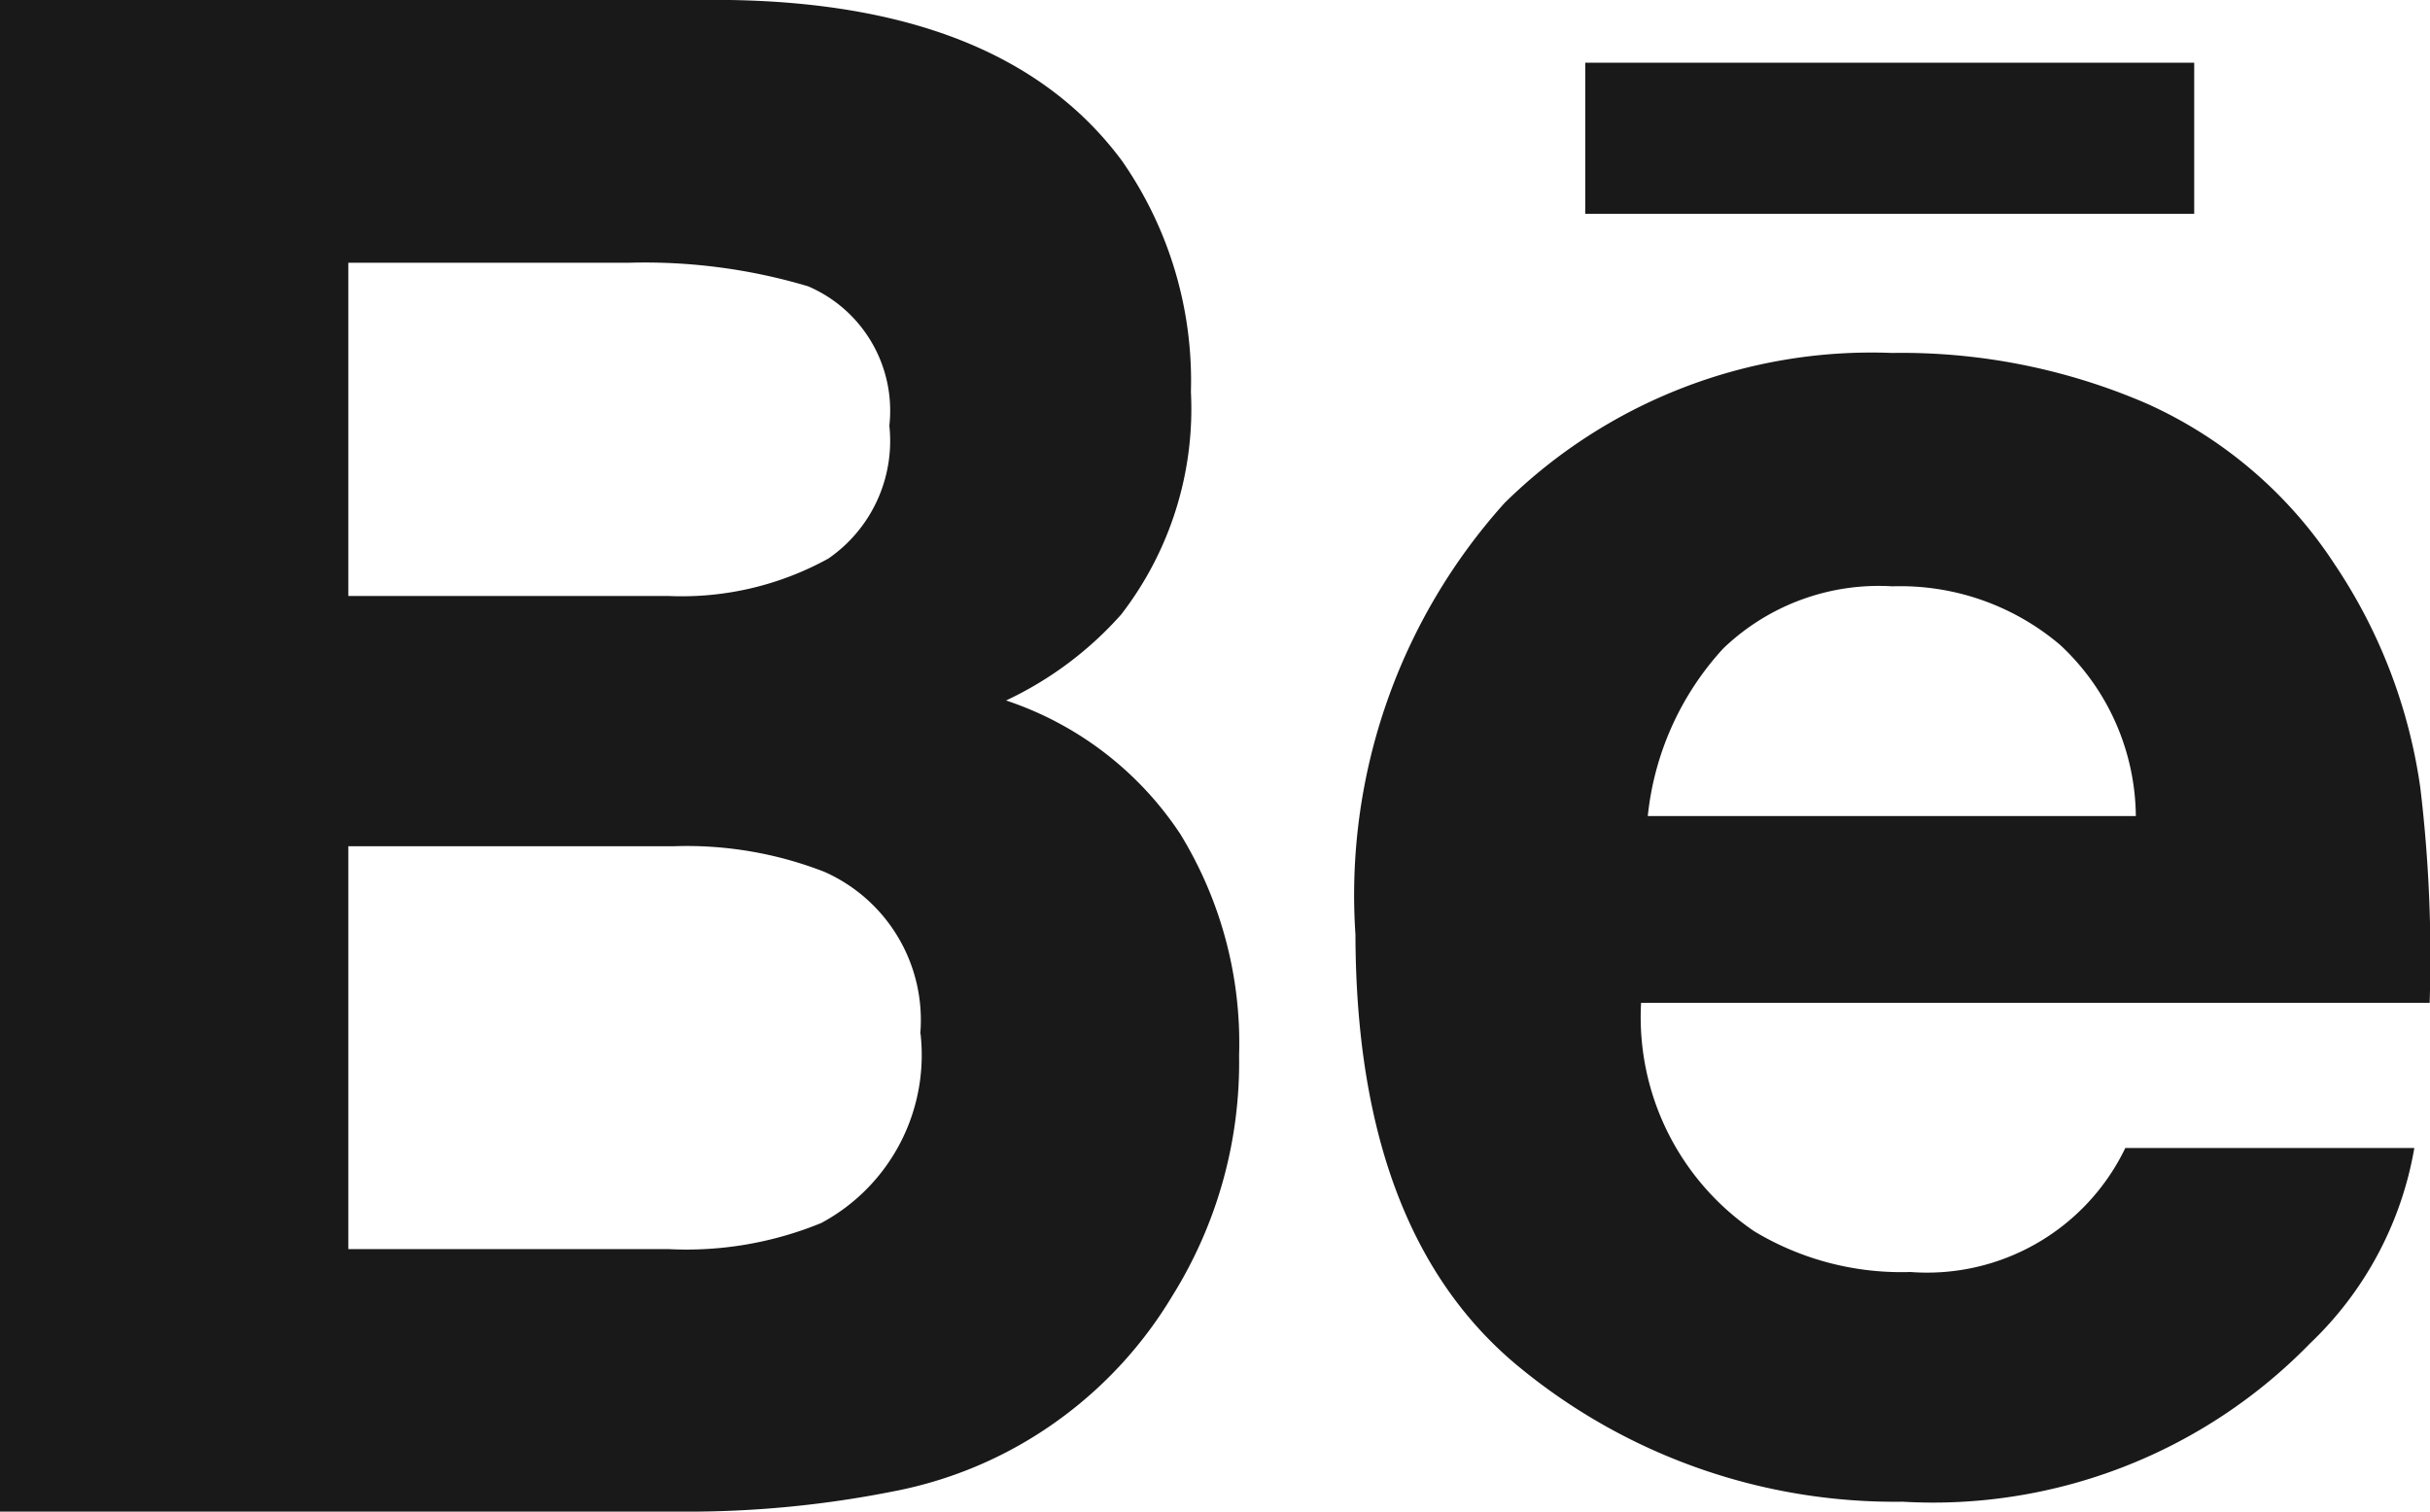 <svg xmlns="http://www.w3.org/2000/svg" width="27.897" height="17.359" viewBox="0 0 27.897 17.359">
  <g id="behance-logo_1_" data-name="behance-logo (1)" transform="translate(-0.001 0)">
    <path id="Behance" d="M25.194,2.456H18.2V.72h6.991V2.456h0ZM13.55,9.576a4.59,4.59,0,0,1,.676,2.543,5.064,5.064,0,0,1-.771,2.77,4.8,4.8,0,0,1-1.228,1.363,4.745,4.745,0,0,1-1.959.872,12.113,12.113,0,0,1-2.451.235H0V0H8.383c2.113.034,3.611.647,4.5,1.849A4.417,4.417,0,0,1,13.673,4.5a3.864,3.864,0,0,1-.8,2.556,4.092,4.092,0,0,1-1.322.988A3.854,3.854,0,0,1,13.55,9.576ZM4,6.844H7.676a3.481,3.481,0,0,0,1.835-.43,1.641,1.641,0,0,0,.7-1.526,1.554,1.554,0,0,0-.932-1.6,6.557,6.557,0,0,0-2.049-.271H4Zm6.566,5.028a1.862,1.862,0,0,0-1.1-1.86,4.35,4.35,0,0,0-1.736-.294H4v4.626H7.672a4.076,4.076,0,0,0,1.758-.3A2.189,2.189,0,0,0,10.569,11.871ZM27.787,9.047a16.329,16.329,0,0,1,.107,2.469H18.841a2.972,2.972,0,0,0,1.3,2.624,3.273,3.273,0,0,0,1.792.467A2.525,2.525,0,0,0,24.4,13.183h3.318a4.041,4.041,0,0,1-1.2,2.247,6.039,6.039,0,0,1-4.676,1.815,6.786,6.786,0,0,1-4.38-1.53q-1.893-1.534-1.9-4.981a6.733,6.733,0,0,1,1.711-4.957,6,6,0,0,1,4.448-1.724,7.089,7.089,0,0,1,2.924.581A5.036,5.036,0,0,1,26.8,6.475,6.137,6.137,0,0,1,27.787,9.047Zm-3.266.324a2.715,2.715,0,0,0-.869-1.965,2.834,2.834,0,0,0-1.927-.673,2.578,2.578,0,0,0-1.94.713,3.351,3.351,0,0,0-.867,1.925h5.6Z" transform="translate(0 0)" fill="#191919"/>
  </g>
</svg>
